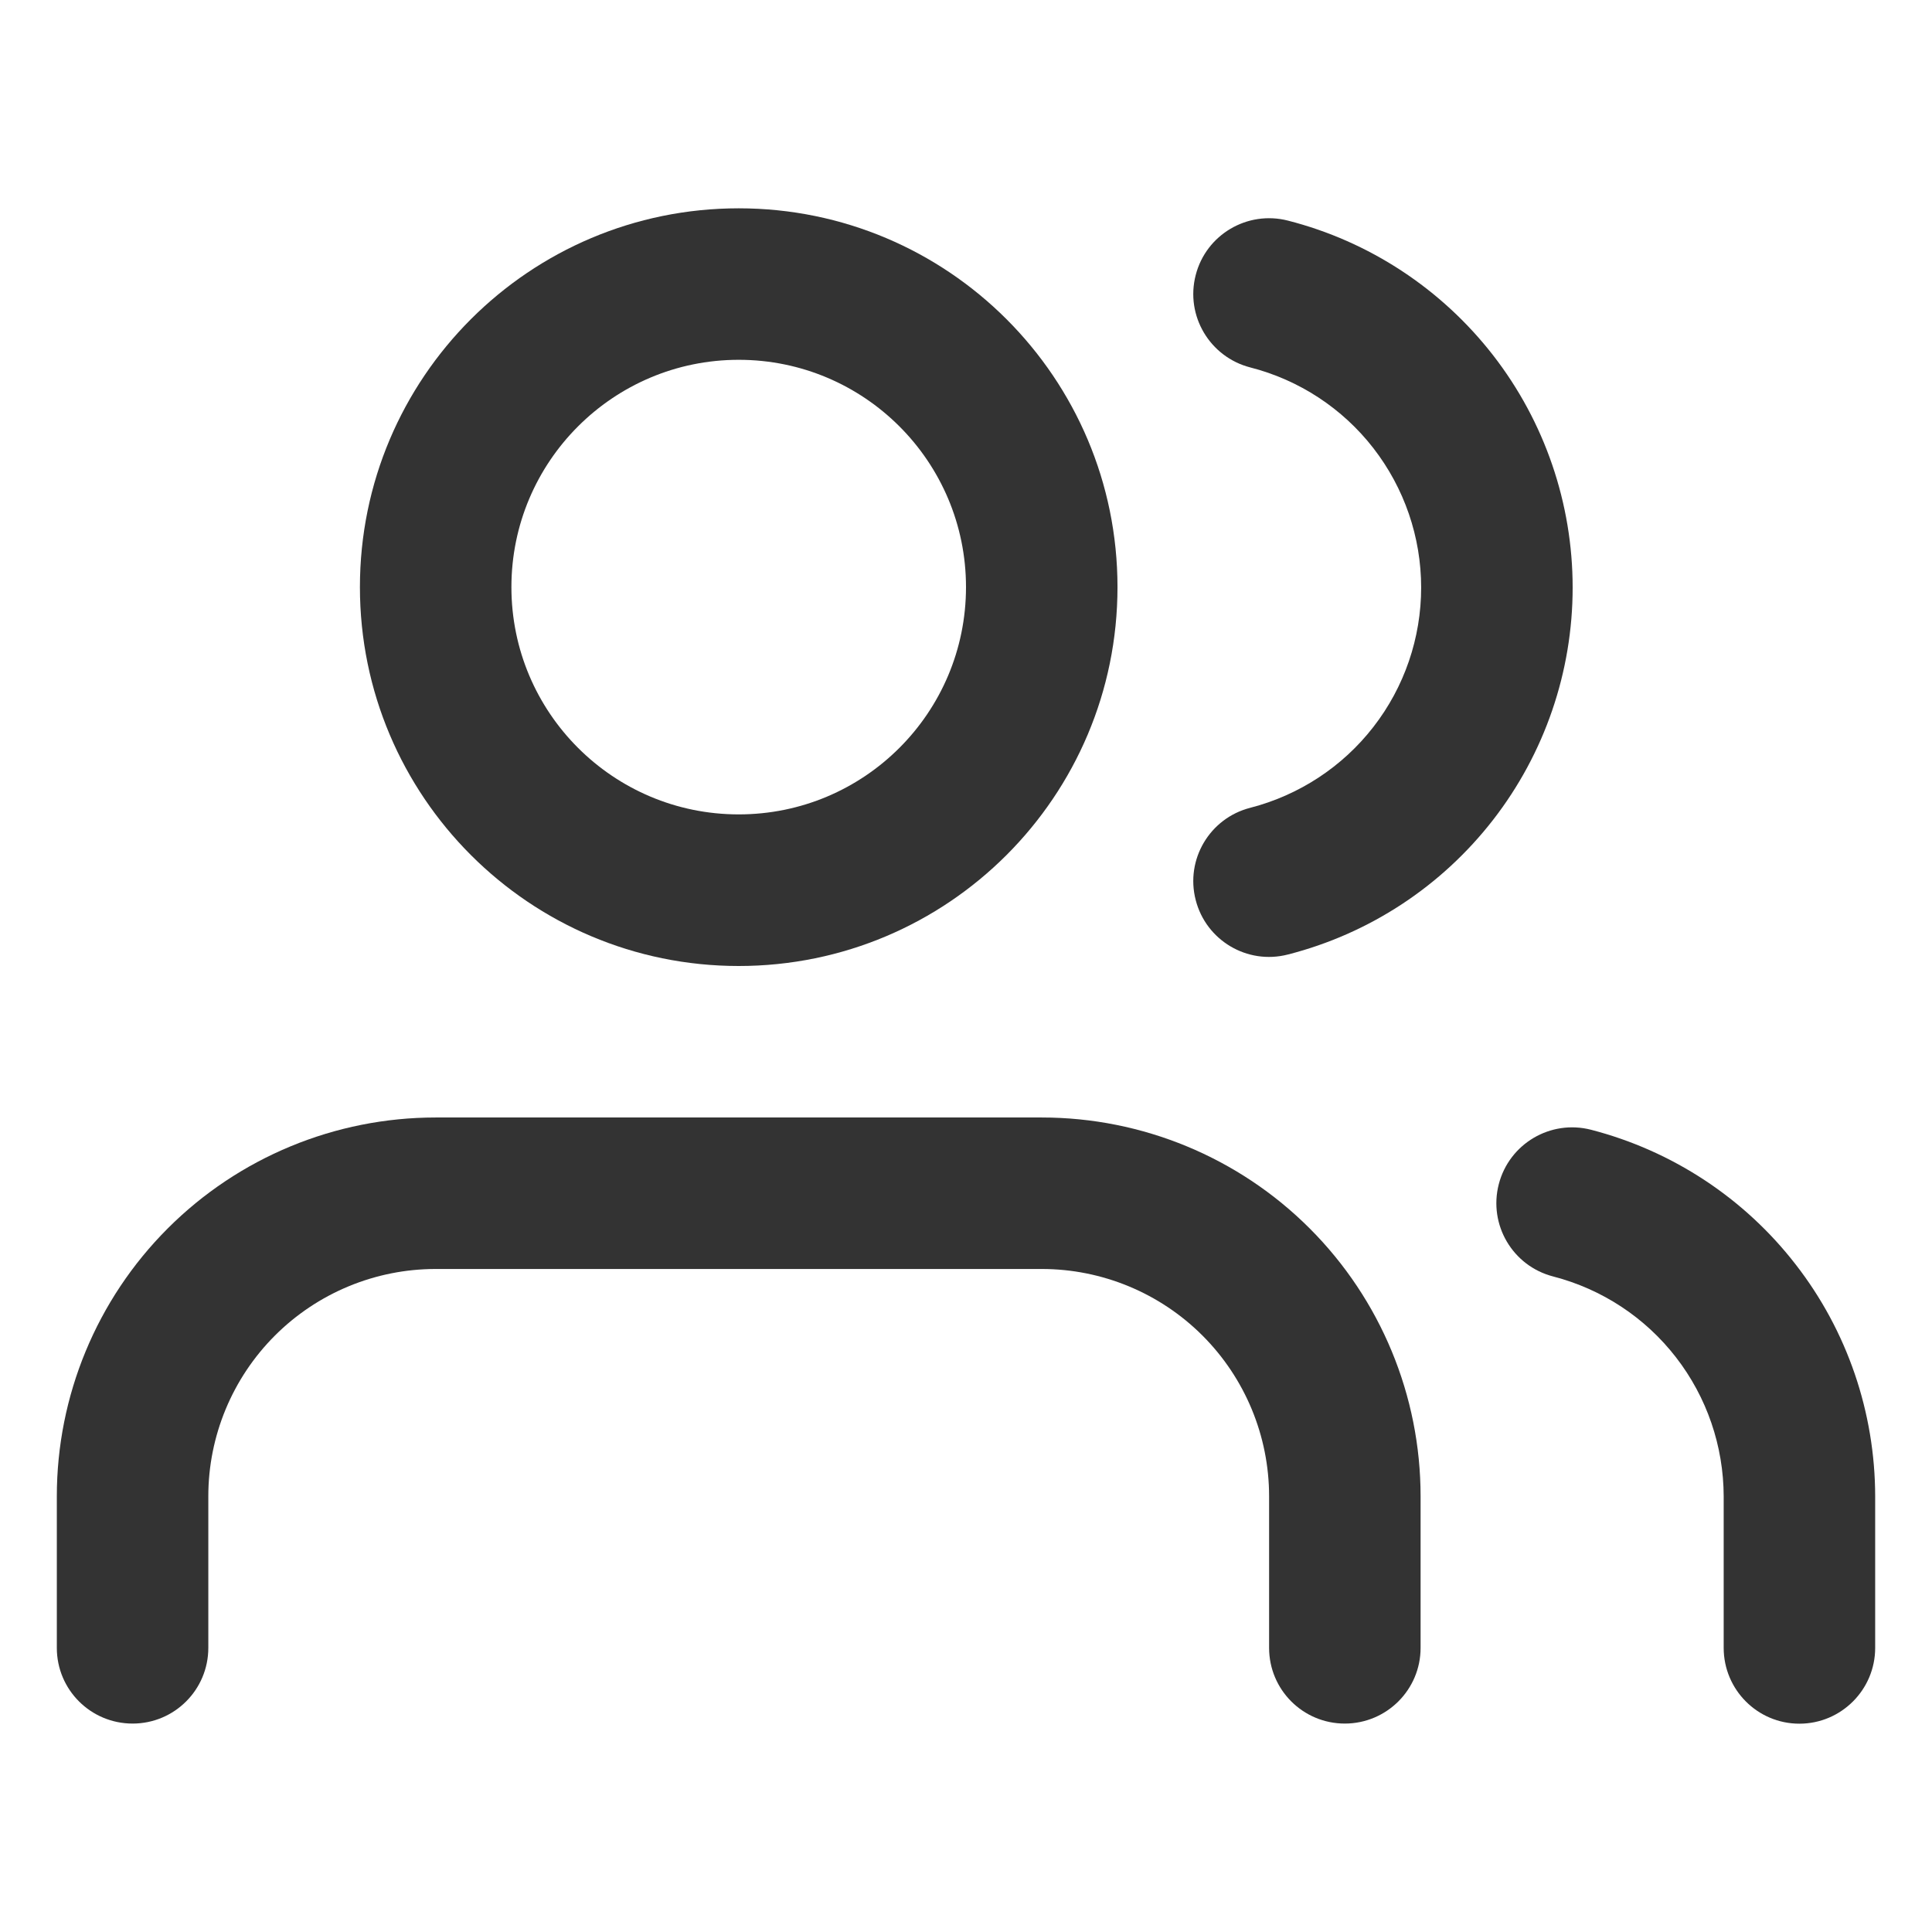 <svg width="17" height="17" viewBox="0 0 17 17" fill="none" xmlns="http://www.w3.org/2000/svg">
  <g clip-path="url(#clip0_2438_2850)">
    <path fill-rule="evenodd" clip-rule="evenodd" d="M1.476 10.809C2.101 10.184 2.949 9.833 3.833 9.833H9.167C10.051 9.833 10.899 10.184 11.524 10.809C12.149 11.434 12.5 12.282 12.5 13.166V14.5C12.5 14.868 12.201 15.166 11.833 15.166C11.465 15.166 11.167 14.868 11.167 14.5V13.166C11.167 12.636 10.956 12.127 10.581 11.752C10.206 11.377 9.697 11.166 9.167 11.166H3.833C3.303 11.166 2.794 11.377 2.419 11.752C2.044 12.127 1.833 12.636 1.833 13.166V14.5C1.833 14.868 1.535 15.166 1.167 15.166C0.798 15.166 0.5 14.868 0.5 14.5V13.166C0.5 12.282 0.851 11.434 1.476 10.809Z" fill="#333333"/>
    <path fill-rule="evenodd" clip-rule="evenodd" d="M6.5 3.166C5.396 3.166 4.5 4.062 4.5 5.166C4.5 6.271 5.396 7.166 6.5 7.166C7.605 7.166 8.5 6.271 8.5 5.166C8.5 4.062 7.605 3.166 6.5 3.166ZM3.167 5.166C3.167 3.325 4.659 1.833 6.5 1.833C8.341 1.833 9.833 3.325 9.833 5.166C9.833 7.007 8.341 8.5 6.5 8.5C4.659 8.5 3.167 7.007 3.167 5.166Z" fill="#333333"/>
    <path fill-rule="evenodd" clip-rule="evenodd" d="M13.188 10.42C13.28 10.064 13.643 9.849 14 9.941C14.715 10.126 15.349 10.543 15.801 11.127C16.254 11.71 16.499 12.428 16.5 13.166L16.5 14.5C16.5 14.868 16.201 15.167 15.833 15.167C15.465 15.167 15.167 14.868 15.167 14.5L15.167 13.167C15.167 13.167 15.167 13.167 15.167 13.167C15.166 12.724 15.019 12.294 14.747 11.943C14.476 11.593 14.096 11.343 13.667 11.232C13.31 11.14 13.096 10.777 13.188 10.42Z" fill="#333333"/>
    <path fill-rule="evenodd" clip-rule="evenodd" d="M10.521 2.421C10.612 2.065 10.975 1.85 11.332 1.941C12.049 2.124 12.684 2.542 13.138 3.126C13.592 3.711 13.838 4.43 13.838 5.17C13.838 5.91 13.592 6.629 13.138 7.214C12.684 7.799 12.049 8.216 11.332 8.399C10.975 8.491 10.612 8.275 10.521 7.919C10.429 7.562 10.645 7.199 11.001 7.108C11.431 6.997 11.813 6.747 12.085 6.396C12.357 6.046 12.505 5.614 12.505 5.17C12.505 4.726 12.357 4.295 12.085 3.944C11.813 3.593 11.431 3.343 11.001 3.233C10.645 3.141 10.429 2.778 10.521 2.421Z" fill="#333333"/>
  </g>
  <defs>
    <clipPath id="clip0_2438_2850">
      <rect width="16" height="16" fill="white" transform="translate(0.5 0.5)"/>
    </clipPath>
  </defs>
</svg>
